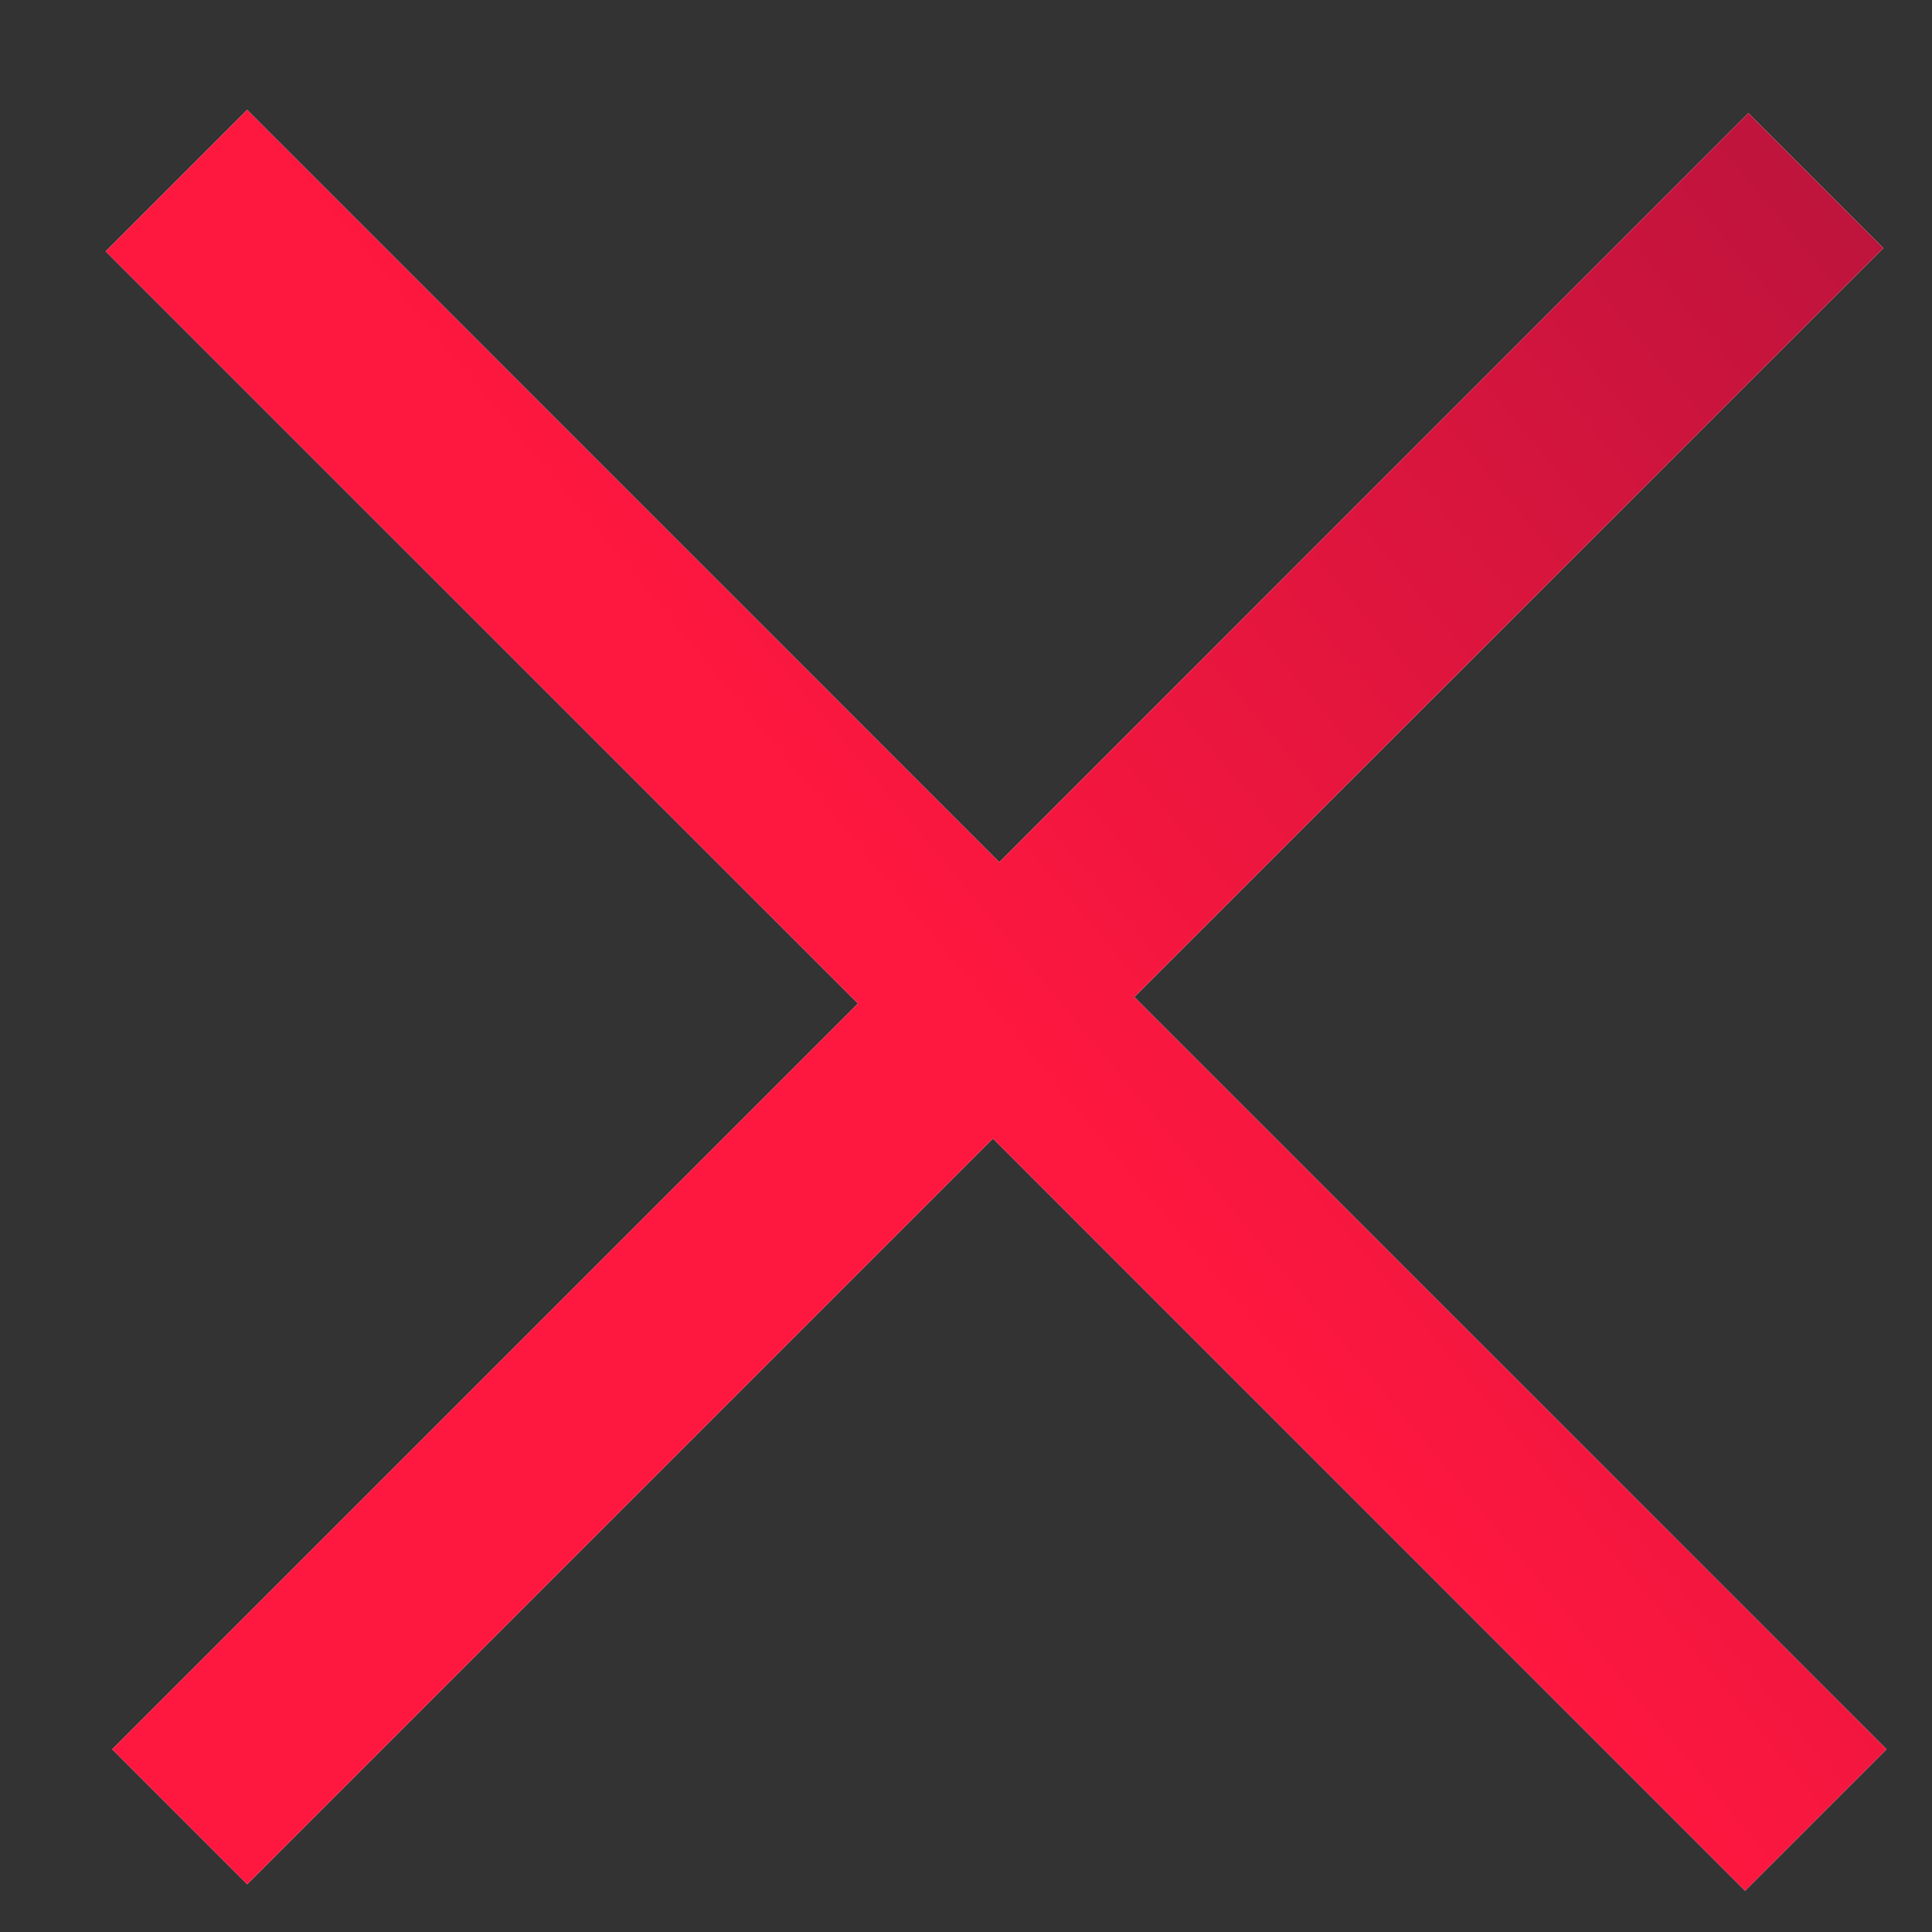 <svg width="17" height="17" viewBox="0 0 17 17" fill="none" xmlns="http://www.w3.org/2000/svg">
<rect x="0" y="0" width="17" height="17" fill="#333333" stroke="none"/>
<path d="M16.572 2.183L9.981 8.773L16.6 15.392L15.355 16.637L8.737 10.018L2.175 16.58L0.987 15.392L7.549 8.83L0.93 2.212L2.175 0.967L8.793 7.586L15.384 0.995L16.572 2.183Z" fill="white"/>
<path d="M16.572 2.183L9.981 8.773L16.6 15.392L15.355 16.637L8.737 10.018L2.175 16.58L0.987 15.392L7.549 8.83L0.93 2.212L2.175 0.967L8.793 7.586L15.384 0.995L16.572 2.183Z" fill="url(#paint0_linear)"/>
<defs>
<linearGradient id="paint0_linear" x1="5.456" y1="5.04" x2="32.802" y2="-17.619" gradientUnits="userSpaceOnUse">
<stop stop-color="#FE173F"/>
<stop offset="1" stop-color="#240B36"/>
</linearGradient>
</defs>
</svg>
